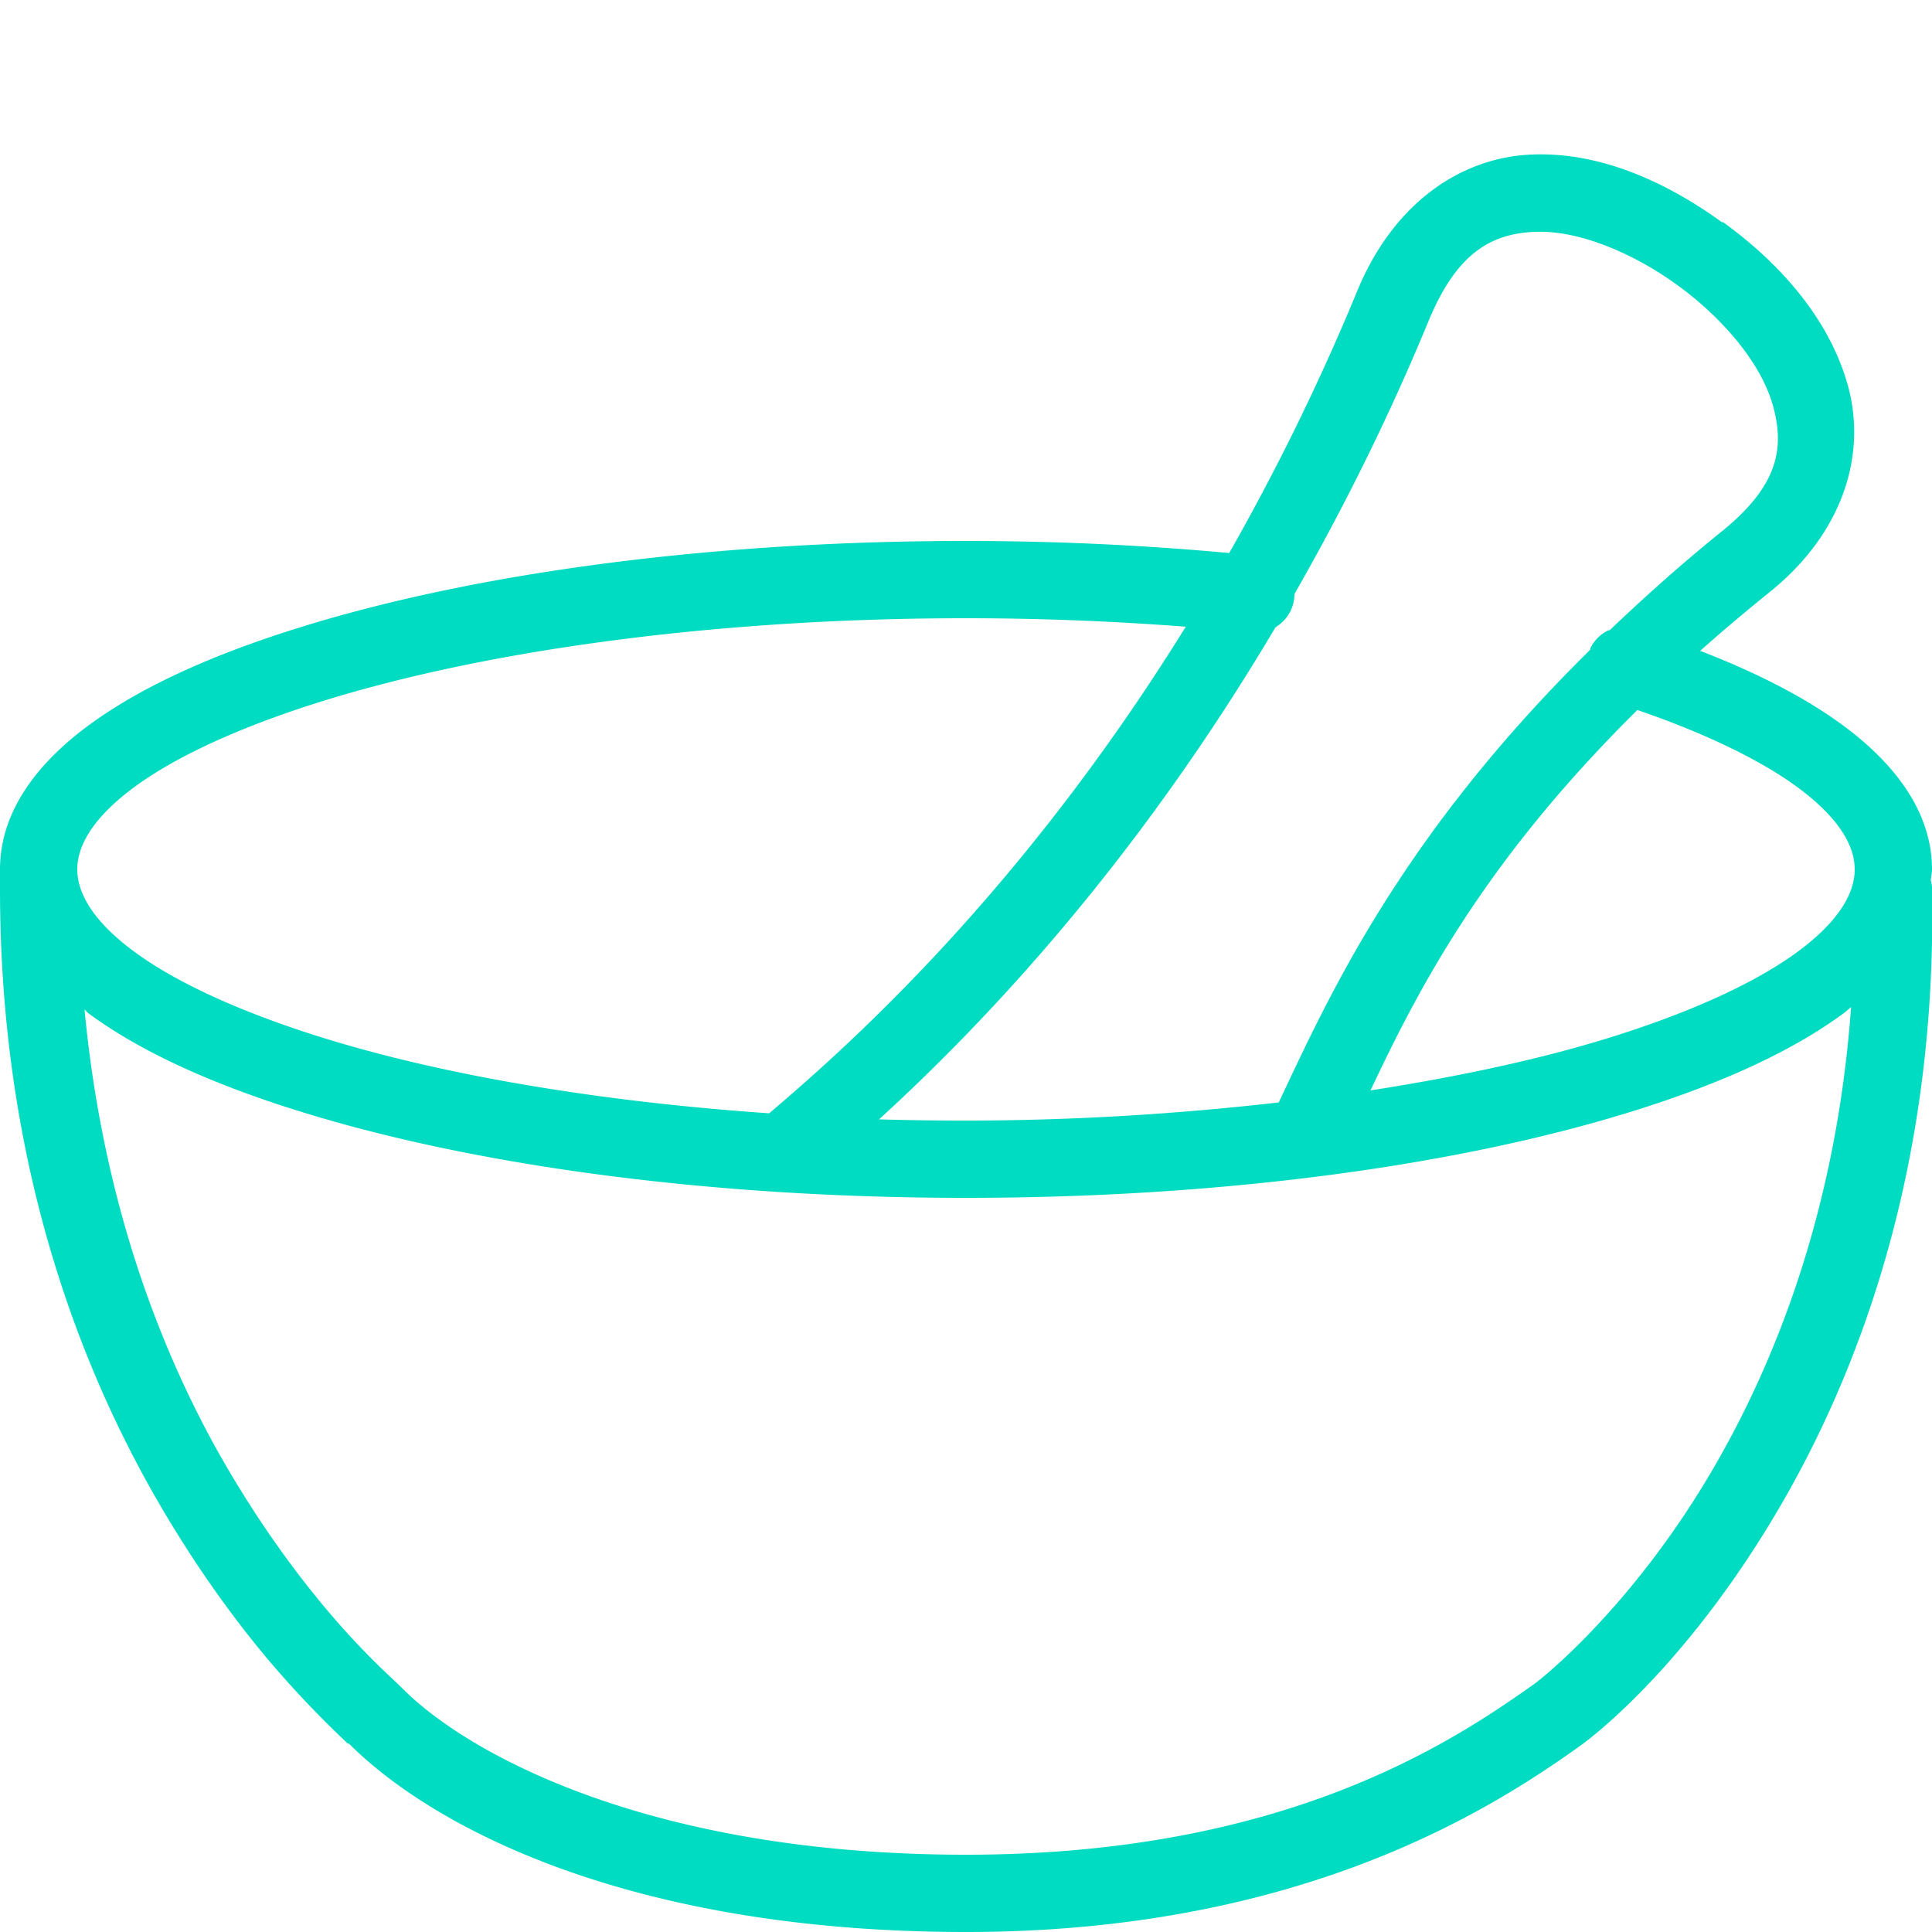<svg xmlns="http://www.w3.org/2000/svg" viewBox="0 0 50 50" fill="#00dcc1" enable-background="new 0 0 50 50">
    <path style="text-indent:0;text-align:start;line-height:normal;text-transform:none;block-progression:tb;-inkscape-font-specification:Bitstream Vera Sans" d="M 39.625 4 C 37.827 4.079 36.075 5.229 35.125 7.531 C 34.096 10.027 32.969 12.275 31.812 14.312 C 29.644 14.113 27.368 14 25 14 C 18.288 14 12.2 14.85 7.719 16.25 C 5.478 16.95 3.636 17.781 2.281 18.781 C 0.927 19.782 0 21.032 0 22.5 C 0 22.586 -0.006 22.665 0 22.75 A 1 1 0 0 0 0 23 C 0 30.048 2.036 35.369 4.188 39.031 C 5.263 40.862 6.358 42.297 7.25 43.312 C 8.142 44.328 8.862 44.987 9 45.125 L 9.031 45.125 C 11.234 47.327 16.355 50 25 50 C 33.673 50 38.592 46.815 40.844 45.219 C 41.553 44.716 43.798 42.82 45.969 39.156 C 48.14 35.493 50.143 30.115 50 22.969 A 1 1 0 0 0 49.969 22.781 C 49.977 22.686 50 22.597 50 22.5 C 50 21.049 49.078 19.806 47.75 18.812 C 46.76 18.072 45.489 17.418 44 16.844 C 44.57 16.336 45.163 15.837 45.812 15.312 C 47.758 13.741 48.312 11.682 47.812 9.938 C 47.313 8.193 46.012 6.776 44.594 5.75 L 44.562 5.75 C 43.147 4.726 41.423 3.921 39.625 4 z M 39.719 6 C 40.833 5.951 42.241 6.532 43.406 7.375 C 44.569 8.217 45.563 9.381 45.875 10.469 C 46.187 11.557 46.052 12.547 44.562 13.75 C 43.49 14.616 42.532 15.478 41.656 16.312 C 41.651 16.318 41.631 16.307 41.625 16.312 A 1 1 0 0 0 41.156 16.781 C 41.151 16.786 41.161 16.807 41.156 16.812 A 1 1 0 0 0 41.094 16.875 C 36.202 21.714 34.366 25.841 33.094 28.531 C 30.565 28.82 27.851 29 25 29 C 24.245 29 23.487 28.991 22.75 28.969 C 25.397 26.551 29.325 22.448 33 16.25 C 33.007 16.238 33.024 16.231 33.031 16.219 A 1 1 0 0 0 33.5 15.406 A 1 1 0 0 0 33.5 15.375 C 34.71 13.254 35.898 10.909 36.969 8.312 C 37.703 6.532 38.604 6.049 39.719 6 z M 25 16 C 26.975 16 28.86 16.08 30.688 16.219 C 26.523 22.941 22.149 26.913 19.906 28.812 C 15.408 28.502 11.393 27.806 8.312 26.844 C 6.21 26.187 4.543 25.419 3.469 24.625 C 2.394 23.831 2 23.103 2 22.5 C 2 21.897 2.394 21.169 3.469 20.375 C 4.543 19.581 6.21 18.813 8.312 18.156 C 12.517 16.842 18.457 16 25 16 z M 42.375 18.375 C 44.164 18.988 45.614 19.697 46.562 20.406 C 47.612 21.191 48 21.903 48 22.5 C 48 23.103 47.606 23.831 46.531 24.625 C 45.457 25.419 43.79 26.187 41.688 26.844 C 39.904 27.401 37.791 27.859 35.469 28.219 C 36.704 25.605 38.389 22.316 42.375 18.375 z M 47.906 26.062 C 47.527 31.291 45.943 35.299 44.25 38.156 C 42.242 41.546 39.994 43.377 39.688 43.594 C 37.523 45.128 33.197 48 25 48 C 16.775 48 12.089 45.369 10.438 43.719 C 10.155 43.436 9.573 42.937 8.75 42 C 7.927 41.063 6.907 39.735 5.906 38.031 C 4.233 35.184 2.67 31.228 2.188 26.125 C 2.224 26.152 2.245 26.192 2.281 26.219 C 3.636 27.219 5.478 28.05 7.719 28.75 C 12.2 30.15 18.288 31 25 31 C 31.712 31 37.8 30.15 42.281 28.75 C 44.522 28.05 46.364 27.219 47.719 26.219 C 47.786 26.169 47.841 26.114 47.906 26.062 z" color="#000" overflow="visible" enable-background="accumulate" font-family="Bitstream Vera Sans"></path>
</svg>